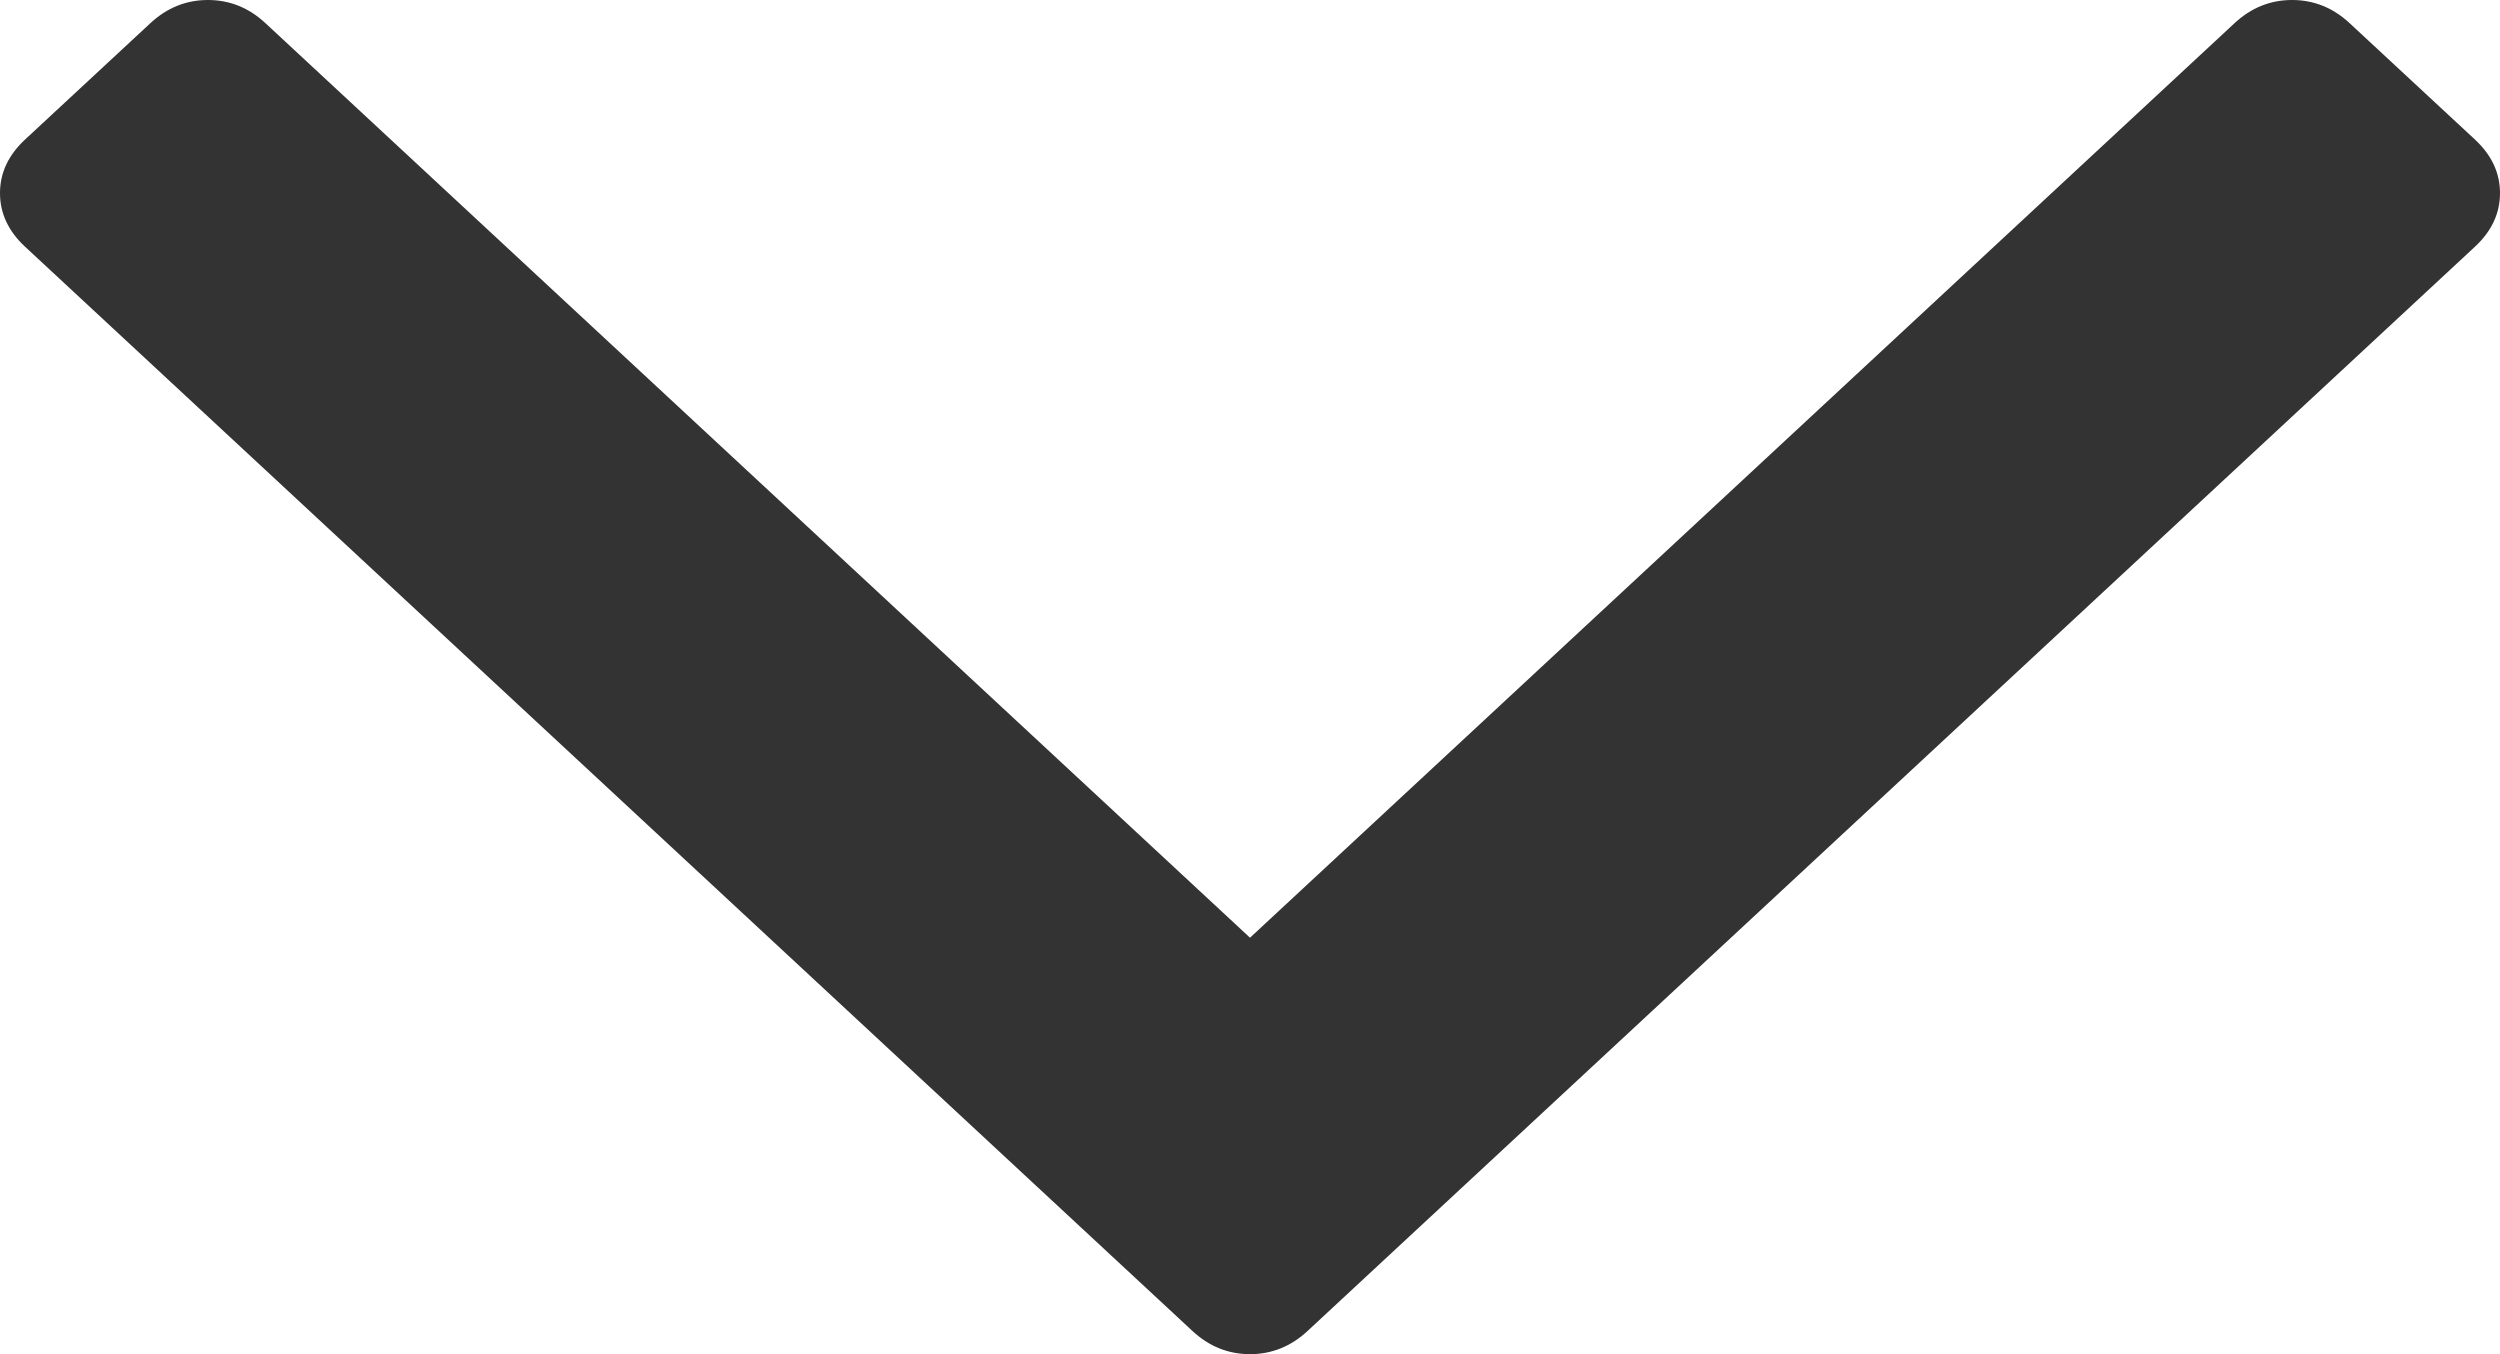 ﻿<?xml version="1.0" encoding="utf-8"?>
<svg version="1.1" xmlns:xlink="http://www.w3.org/1999/xlink" width="24px" height="13px" xmlns="http://www.w3.org/2000/svg">
  <defs>
    <pattern id="BGPattern" patternUnits="userSpaceOnUse" alignment="0 0" imageRepeat="None" />
    <mask fill="white" id="Clip643">
      <path d="M 23.76 1.34  C 23.92 1.489  24 1.66  24 1.854  C 24 2.048  23.92 2.219  23.76 2.368  L 12.553 12.777  C 12.393 12.926  12.208 13  12 13  C 11.792 13  11.607 12.926  11.447 12.777  L 0.24 2.368  C 0.08 2.219  0 2.048  0 1.854  C 0 1.66  0.08 1.489  0.24 1.34  L 1.443 0.223  C 1.603 0.074  1.788 0  1.996 0  C 2.204 0  2.389 0.074  2.549 0.223  L 12 9.002  L 21.451 0.223  C 21.611 0.074  21.796 0  22.004 0  C 22.212 0  22.397 0.074  22.557 0.223  L 23.76 1.34  Z " fill-rule="evenodd" />
    </mask>
  </defs>
  <g transform="matrix(1 0 0 1 -22 -62 )">
    <path d="M 23.76 1.34  C 23.92 1.489  24 1.66  24 1.854  C 24 2.048  23.92 2.219  23.76 2.368  L 12.553 12.777  C 12.393 12.926  12.208 13  12 13  C 11.792 13  11.607 12.926  11.447 12.777  L 0.24 2.368  C 0.08 2.219  0 2.048  0 1.854  C 0 1.66  0.08 1.489  0.24 1.34  L 1.443 0.223  C 1.603 0.074  1.788 0  1.996 0  C 2.204 0  2.389 0.074  2.549 0.223  L 12 9.002  L 21.451 0.223  C 21.611 0.074  21.796 0  22.004 0  C 22.212 0  22.397 0.074  22.557 0.223  L 23.76 1.34  Z " fill-rule="nonzero" fill="rgba(51, 51, 51, 1)" stroke="none" transform="matrix(1 0 0 1 22 62 )" class="fill" />
    <path d="M 23.76 1.34  C 23.92 1.489  24 1.66  24 1.854  C 24 2.048  23.92 2.219  23.76 2.368  L 12.553 12.777  C 12.393 12.926  12.208 13  12 13  C 11.792 13  11.607 12.926  11.447 12.777  L 0.24 2.368  C 0.08 2.219  0 2.048  0 1.854  C 0 1.66  0.08 1.489  0.24 1.34  L 1.443 0.223  C 1.603 0.074  1.788 0  1.996 0  C 2.204 0  2.389 0.074  2.549 0.223  L 12 9.002  L 21.451 0.223  C 21.611 0.074  21.796 0  22.004 0  C 22.212 0  22.397 0.074  22.557 0.223  L 23.76 1.34  Z " stroke-width="0" stroke-dasharray="0" stroke="rgba(255, 255, 255, 0)" fill="none" transform="matrix(1 0 0 1 22 62 )" class="stroke" mask="url(#Clip643)" />
  </g>
</svg>